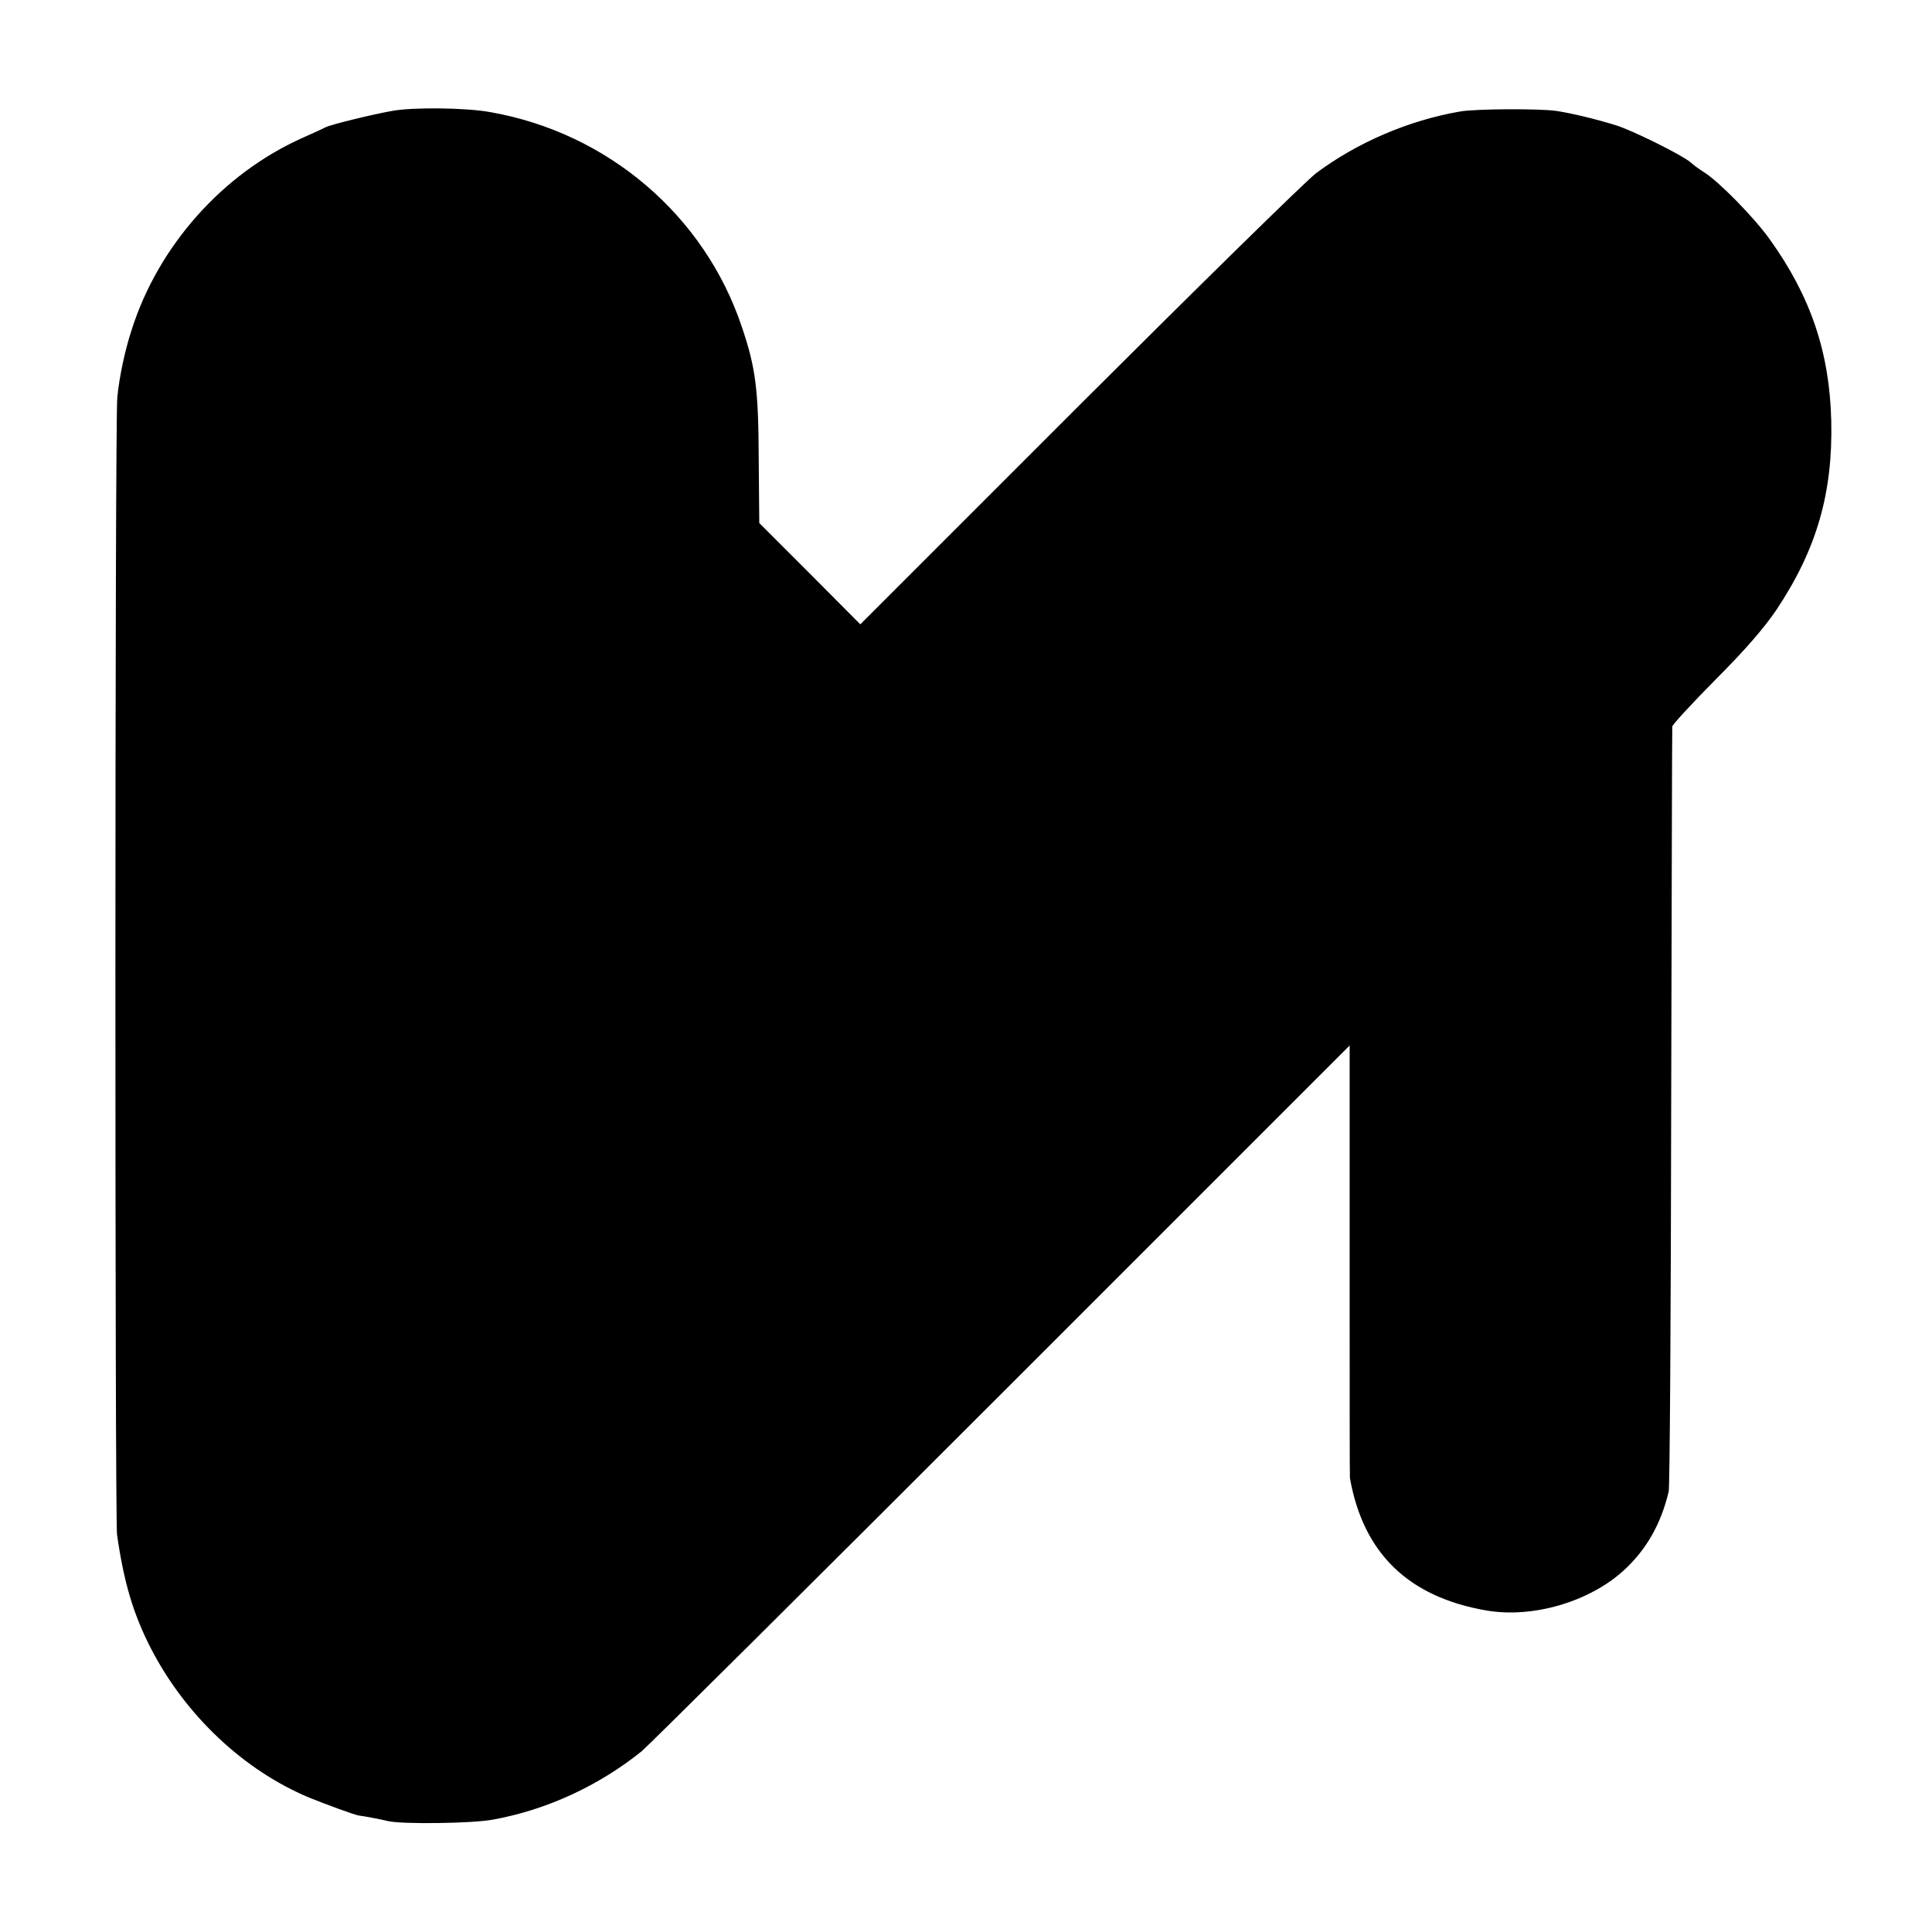 <?xml version="1.0" standalone="no"?>
<!DOCTYPE svg PUBLIC "-//W3C//DTD SVG 20010904//EN"
 "http://www.w3.org/TR/2001/REC-SVG-20010904/DTD/svg10.dtd">
<svg version="1.0" xmlns="http://www.w3.org/2000/svg"
 width="700pt" height="700pt" viewBox="0 0 700 700"
 preserveAspectRatio="xMidYMid meet">
<g transform="translate(0,700) scale(0.1,-0.1)"
fill="#000000" stroke="none">
<path d="M1420 6598 c-73 -13 -224 -50 -240 -59 -8 -4 -46 -22 -85 -39 -288
-129 -521 -390 -618 -695 -24 -73 -45 -171 -52 -245 -9 -82 -9 -4059 -1 -4120
25 -175 59 -288 123 -413 125 -242 336 -441 573 -540 59 -24 168 -64 180 -65
12 -1 87 -15 105 -20 49 -12 304 -9 380 5 195 35 385 123 540 248 22 18 608
600 1303 1295 l1262 1262 0 -781 c0 -430 0 -783 1 -786 48 -272 211 -431 494
-480 168 -29 373 31 498 145 82 75 135 168 163 286 4 16 8 643 9 1394 2 751 3
1371 4 1378 1 7 71 83 157 170 107 107 176 187 220 252 146 219 205 423 199
685 -6 249 -75 452 -223 658 -56 79 -185 210 -238 243 -16 10 -38 26 -49 36
-30 26 -211 116 -270 134 -70 22 -162 44 -215 52 -60 9 -294 8 -350 -2 -186
-32 -372 -112 -521 -223 -35 -26 -421 -405 -858 -841 l-794 -794 -183 184
-183 183 -2 230 c-1 254 -11 333 -61 480 -135 405 -487 705 -913 779 -87 16
-283 18 -355 4z"/>
</g>
</svg>
